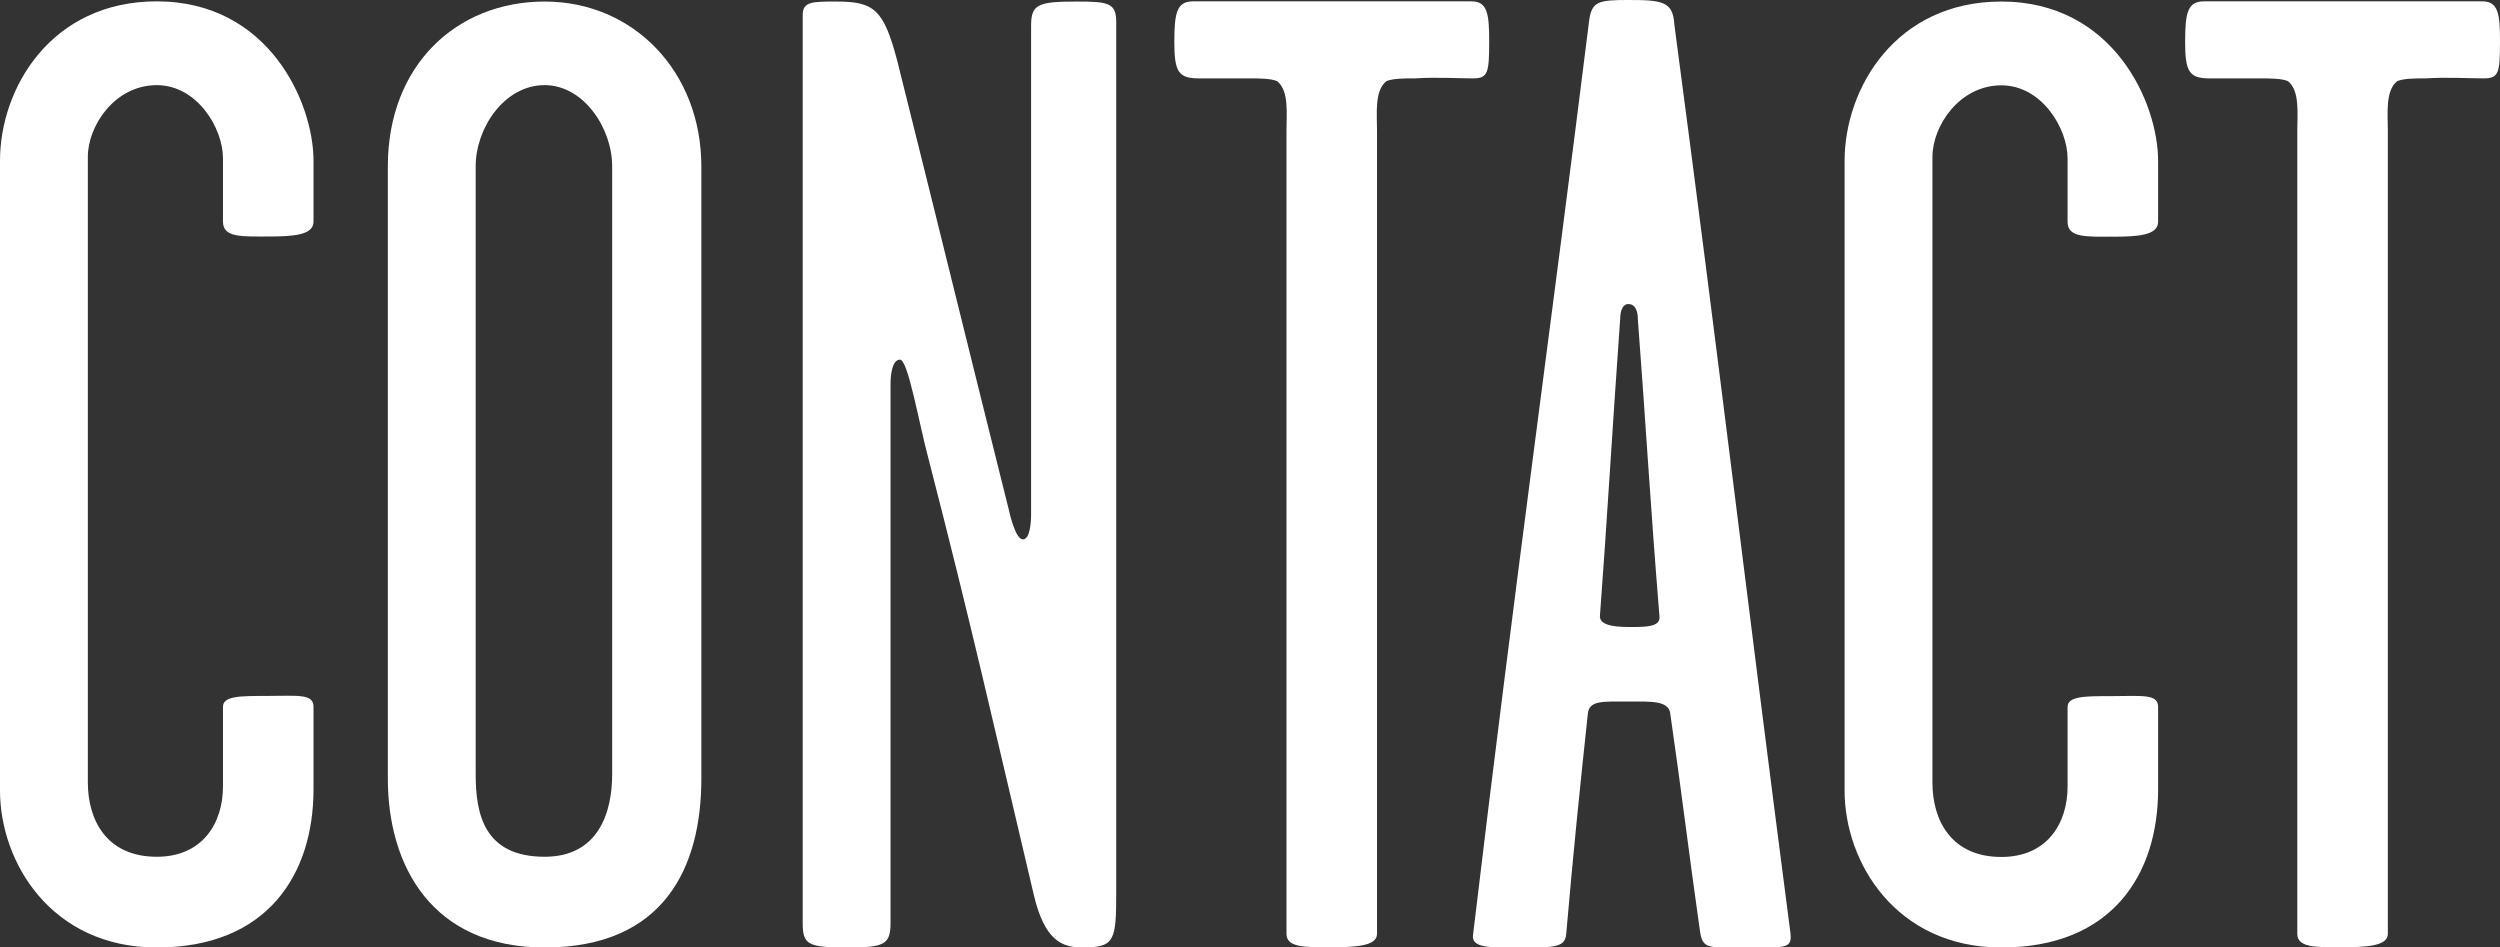 <?xml version="1.0" encoding="utf-8"?>
<!-- Generator: Adobe Illustrator 16.0.0, SVG Export Plug-In . SVG Version: 6.00 Build 0)  -->
<!DOCTYPE svg PUBLIC "-//W3C//DTD SVG 1.1//EN" "http://www.w3.org/Graphics/SVG/1.1/DTD/svg11.dtd">
<svg version="1.1" id="Layer_1" xmlns="http://www.w3.org/2000/svg" xmlns:xlink="http://www.w3.org/1999/xlink" x="0px" y="0px"
	 width="129.5px" height="49.08px" viewBox="0 0 129.5 49.08" enable-background="new 0 0 129.5 49.08" xml:space="preserve">
<rect x="0" y="0" width="129.5" height="49.08" fill="#333333" stroke="none"/>
<g>
	<path fill="#FFFFFF" d="M8.12,49.08C2.66,49.08,0,44.67,0,40.95C0,30.38,0,18.97,0,8.33c0-3.78,2.66-8.26,8.12-8.26
		c5.81,0,8.12,5.25,8.12,8.26c0,0.91,0,2.1,0,3.15c0,0.7-1.05,0.77-2.31,0.77c-1.4,0-2.38,0.07-2.38-0.77c0-0.98,0-2.31,0-3.29
		c0-1.54-1.33-3.78-3.43-3.78c-2.17,0-3.57,2.1-3.57,3.71c0,9.94,0,22.33,0,32.41c0,1.96,0.98,3.85,3.57,3.85
		c2.38,0,3.43-1.75,3.43-3.64c0-1.33,0-2.8,0-4.13c0-0.56,0.91-0.56,2.17-0.56c1.68,0,2.52-0.14,2.52,0.56c0,1.4,0,2.94,0,4.27
		C16.24,45.29,13.86,49.08,8.12,49.08z"/>
	<path fill="#FFFFFF" d="M28.21,49.08c-5.81,0-8.12-4.2-8.12-8.75c0-10.57,0-21.28,0-31.71c0-5.25,3.57-8.54,8.12-8.54
		c4.62,0,8.12,3.64,8.12,8.54c0,10.43,0,21.14,0,31.71C36.33,44.88,34.44,49.08,28.21,49.08z M31.71,8.61c0-1.96-1.47-4.2-3.5-4.2
		c-2.1,0-3.57,2.24-3.57,4.2c0,10.08,0,21.35,0,31.5c0,2.03,0.42,4.27,3.57,4.27c2.8,0,3.5-2.31,3.5-4.27
		C31.71,29.89,31.71,18.76,31.71,8.61z"/>
	<path fill="#FFFFFF" d="M56.07,49.08c-1.05,0-1.96-0.35-2.52-2.73c-2.1-8.89-3.22-13.93-5.46-22.61c-0.49-1.82-1.05-5.11-1.47-5.11
		s-0.49,0.84-0.49,1.26c0,9.66,0,17.71,0,27.93c0,1.12-0.35,1.26-2.24,1.26c-2.03,0-2.31-0.14-2.31-1.26c0-17.5,0-30.45,0-47.04
		c0-0.7,0.49-0.7,1.75-0.7c1.96,0,2.45,0.42,3.15,3.08c2.17,8.68,3.57,14.42,5.74,23.1c0.14,0.63,0.42,1.68,0.77,1.68
		c0.35,0,0.42-0.84,0.42-1.26c0-8.82,0-16.1,0-25.34c0-1.12,0.35-1.26,2.38-1.26c1.61,0,2.03,0.07,2.03,1.05c0,16.8,0,28.21,0,45.08
		C57.82,48.73,57.75,49.08,56.07,49.08z"/>
	<path fill="#FFFFFF" d="M76.3,4.06c-0.84,0-1.82-0.07-3.01,0c-0.56,0-1.12,0-1.47,0.14c-0.63,0.49-0.49,1.68-0.49,2.59
		c0,15.47,0,26.25,0,41.58c0,0.63-1.05,0.7-2.52,0.7c-1.26,0-2.17,0-2.17-0.7c0-15.33,0-26.18,0-41.58c0-0.91,0.14-2.1-0.49-2.59
		c-0.35-0.14-0.91-0.14-1.47-0.14c-0.98,0-1.96,0-2.59,0c-1.05,0-1.26-0.35-1.26-1.89c0-1.54,0.14-2.1,0.98-2.1
		c4.41,0,10.01,0,14.42,0c0.84,0,0.91,0.7,0.91,2.1C77.14,3.78,77.07,4.06,76.3,4.06z"/>
	<path fill="#FFFFFF" d="M90.58,49.08c-2.03,0-2.38,0.14-2.52-0.84c-0.56-3.92-0.98-7.42-1.54-11.27c-0.07-0.7-1.05-0.63-2.17-0.63
		c-1.33,0-2.03-0.07-2.1,0.63c-0.42,3.92-0.77,7.35-1.12,11.41c-0.07,0.77-0.7,0.7-2.94,0.7c-1.05,0-1.96,0-1.89-0.63
		c2.17-18.2,4.06-31.64,6.02-47.4C82.46,0.07,82.81,0,84.35,0c1.75,0,2.31,0.07,2.38,1.26c2.38,17.92,3.64,28.84,6.02,47.11
		C92.82,49.15,92.47,49.08,90.58,49.08z M84.84,16.52c0-0.28-0.07-0.77-0.49-0.77c-0.35,0-0.42,0.49-0.42,0.7
		c-0.42,5.88-0.7,10.78-1.05,15.4c-0.07,0.49,0.56,0.63,1.54,0.63c0.84,0,1.61,0,1.54-0.56C85.47,25.9,85.26,22.05,84.84,16.52z"/>
	<path fill="#FFFFFF" d="M103.67,49.08c-5.46,0-8.12-4.41-8.12-8.12c0-10.57,0-21.98,0-32.62c0-3.78,2.66-8.26,8.12-8.26
		c5.81,0,8.12,5.25,8.12,8.26c0,0.91,0,2.1,0,3.15c0,0.7-1.05,0.77-2.31,0.77c-1.4,0-2.38,0.07-2.38-0.77c0-0.98,0-2.31,0-3.29
		c0-1.54-1.33-3.78-3.43-3.78c-2.17,0-3.57,2.1-3.57,3.71c0,9.94,0,22.33,0,32.41c0,1.96,0.98,3.85,3.57,3.85
		c2.38,0,3.43-1.75,3.43-3.64c0-1.33,0-2.8,0-4.13c0-0.56,0.91-0.56,2.17-0.56c1.68,0,2.52-0.14,2.52,0.56c0,1.4,0,2.94,0,4.27
		C111.79,45.29,109.41,49.08,103.67,49.08z"/>
	<path fill="#FFFFFF" d="M128.66,4.06c-0.84,0-1.82-0.07-3.01,0c-0.56,0-1.12,0-1.47,0.14c-0.63,0.49-0.49,1.68-0.49,2.59
		c0,15.47,0,26.25,0,41.58c0,0.63-1.05,0.7-2.52,0.7c-1.26,0-2.17,0-2.17-0.7c0-15.33,0-26.18,0-41.58c0-0.91,0.14-2.1-0.49-2.59
		c-0.35-0.14-0.91-0.14-1.47-0.14c-0.98,0-1.96,0-2.59,0c-1.05,0-1.26-0.35-1.26-1.89c0-1.54,0.14-2.1,0.98-2.1
		c4.41,0,10.01,0,14.42,0c0.84,0,0.91,0.7,0.91,2.1C129.5,3.78,129.43,4.06,128.66,4.06z"/>
</g>
</svg>

